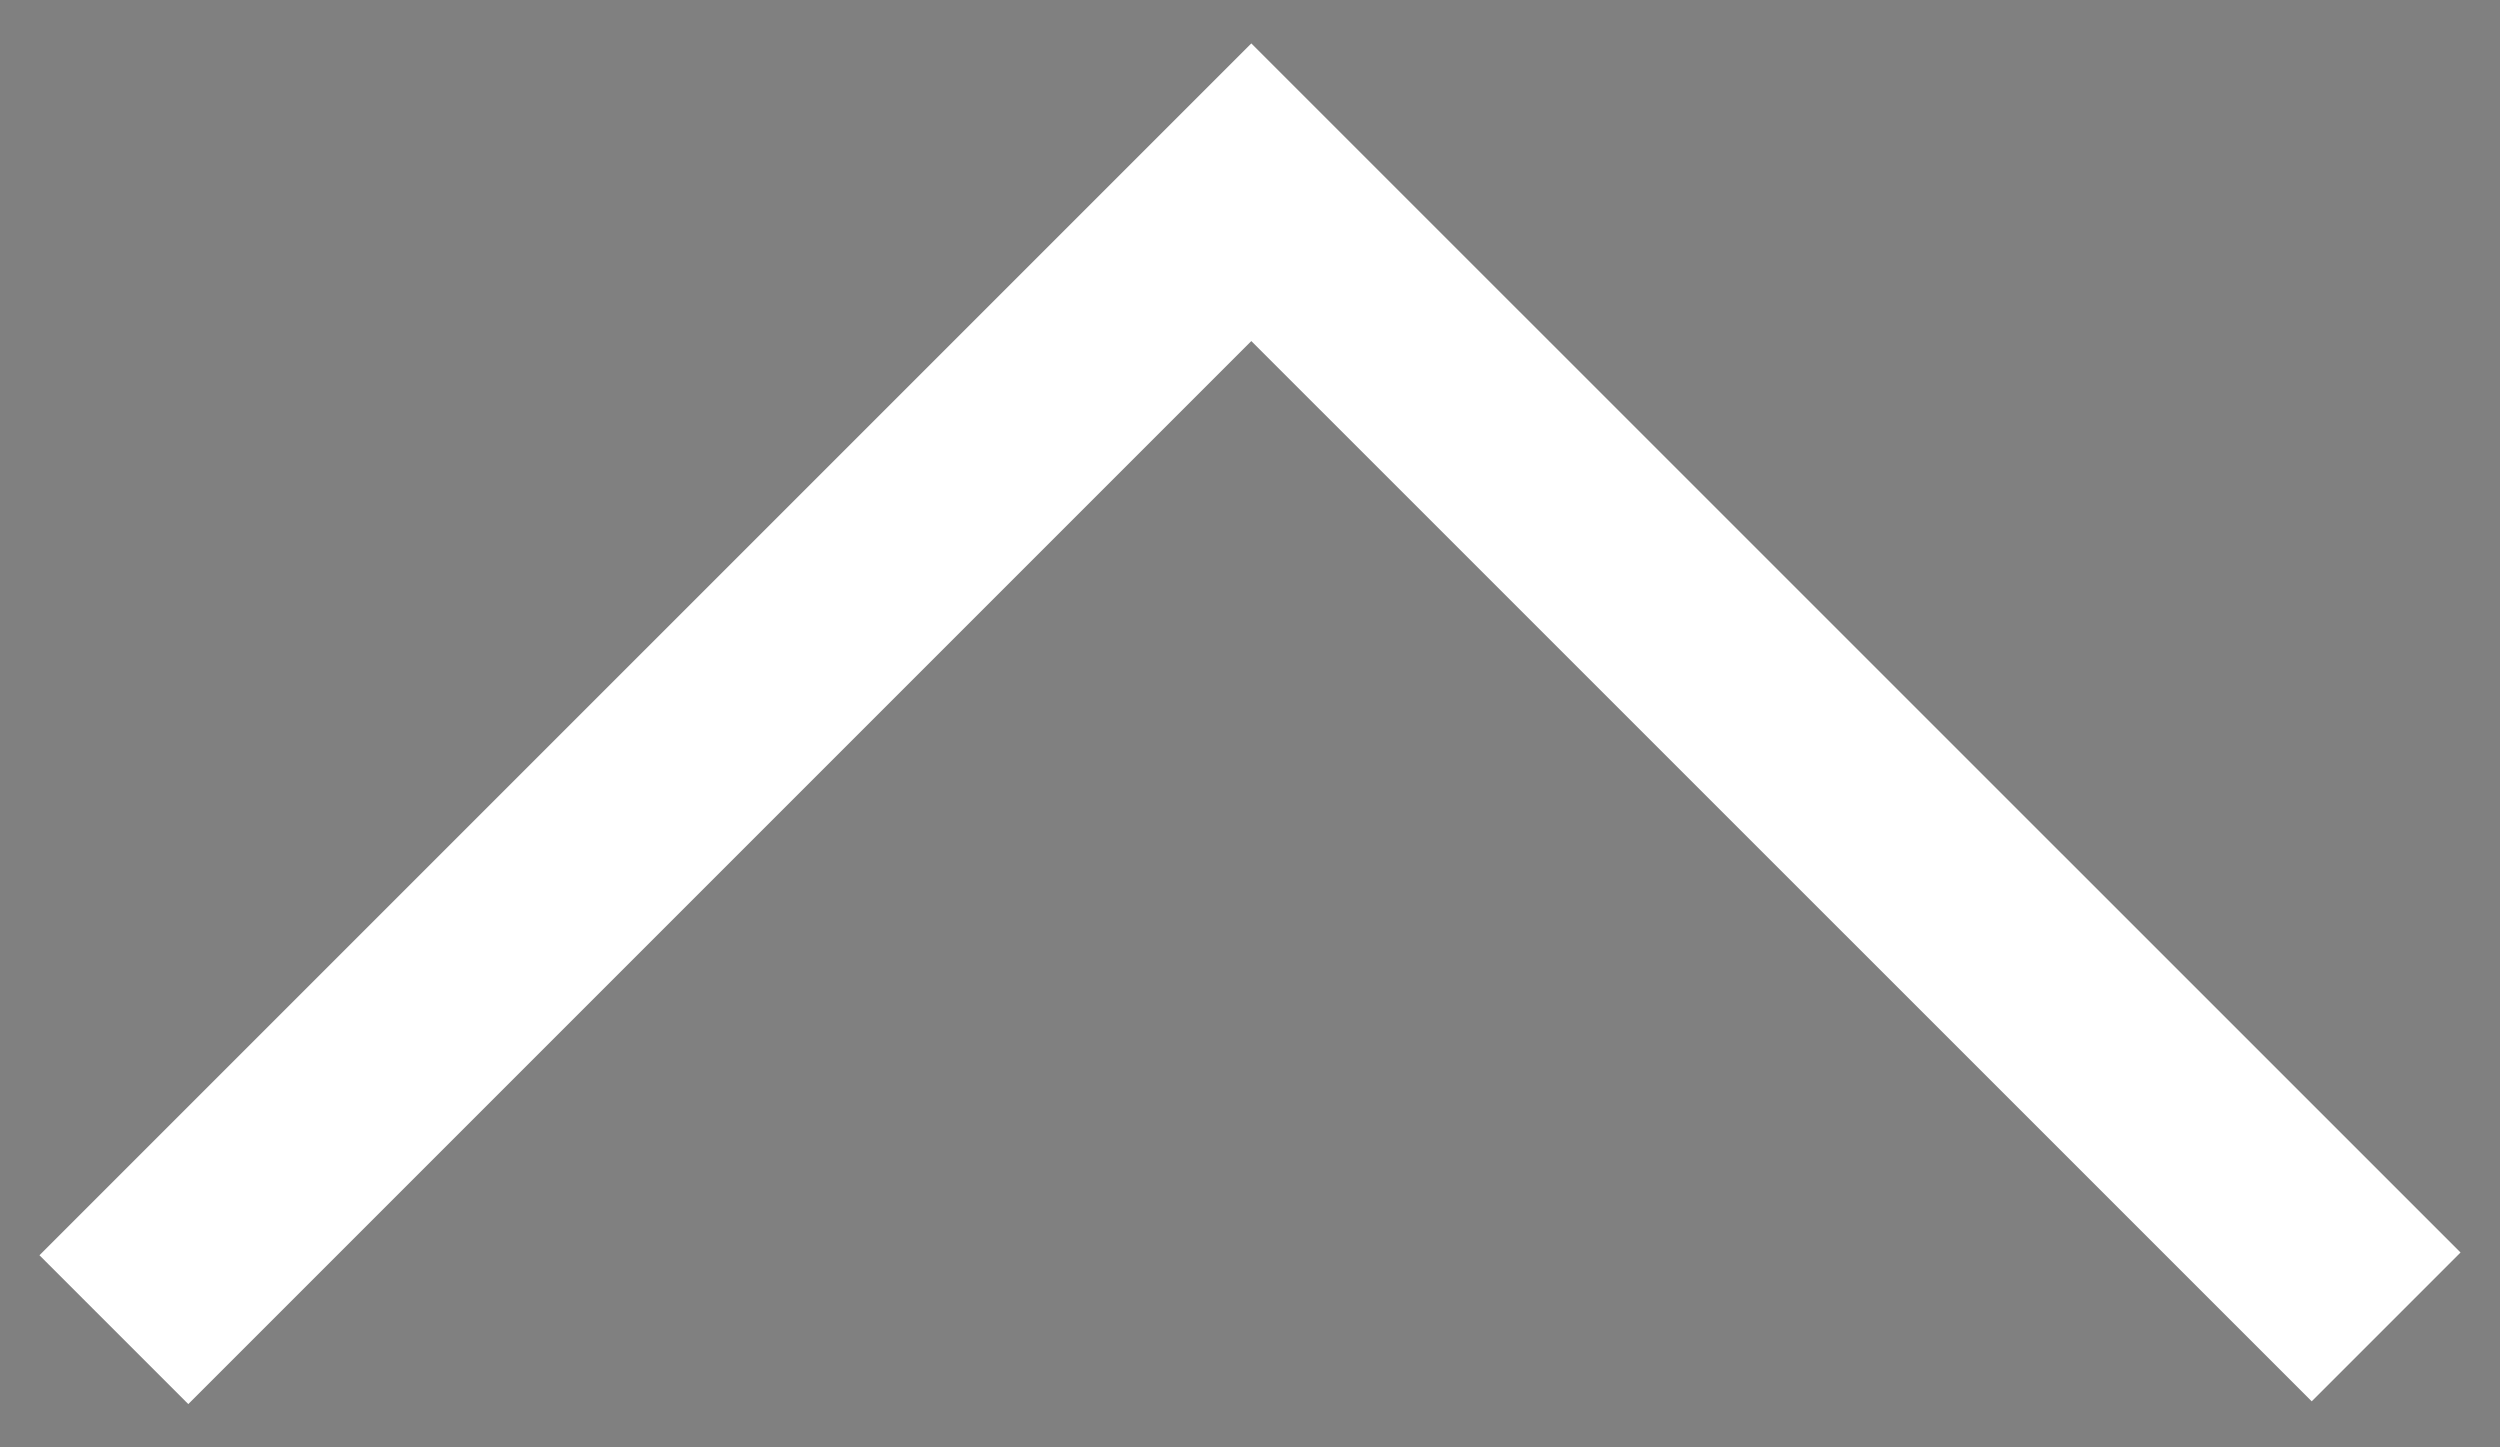 <svg width="19" height="11" viewBox="0 0 19 11" fill="none" xmlns="http://www.w3.org/2000/svg">
<rect x="0" y="0" width="19" height="11" fill="#808080" stroke="none"/>
<path d="M9.51 1.885L1.431 9.964L1.007 9.54L9.51 1.037L17.993 9.519L17.569 9.943L9.51 1.885Z" fill="black" stroke="white" stroke-linecap="round"/>
</svg>

